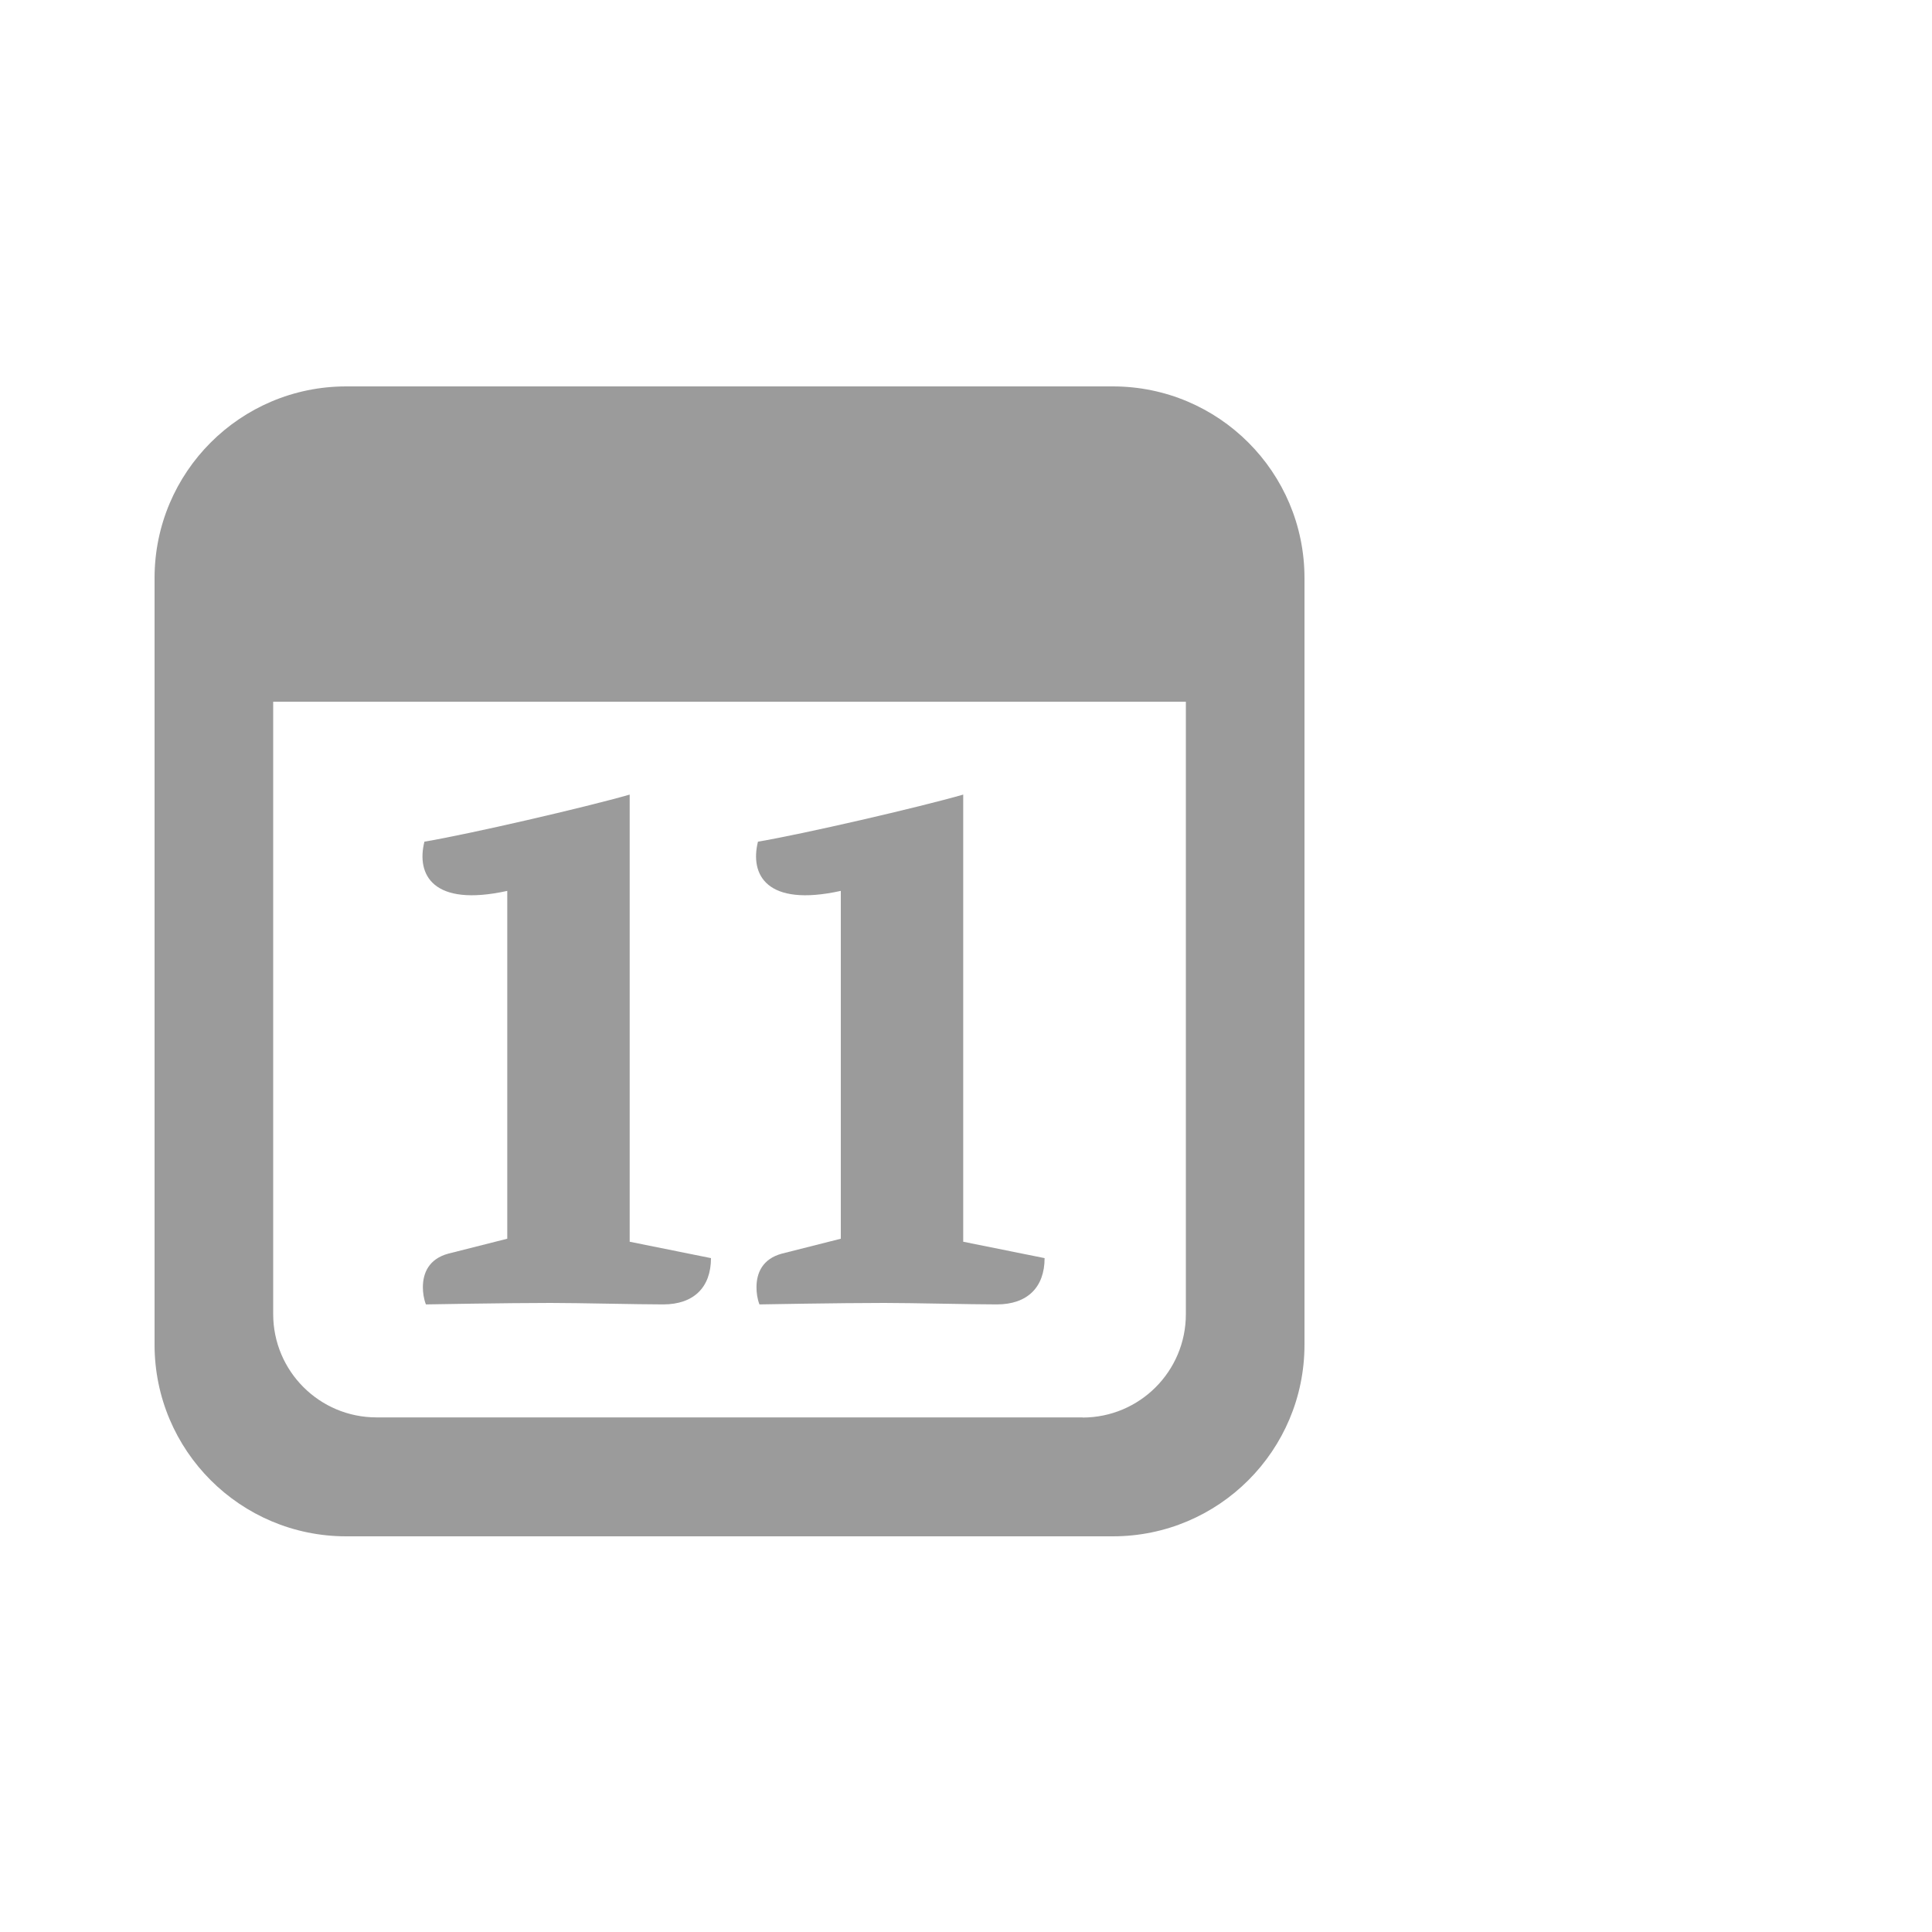 <svg height="25" fill="none" xmlns="http://www.w3.org/2000/svg" viewBox="0 0 25 25" width="25"><g fill="#9b9b9b"><path d="M14.398 5H4.48C3.11 5 2 6.11 2 7.48V17.4C2 18.77 3.11 19.88 4.48 19.88H14.4C15.77 19.88 16.88 18.77 16.88 17.4V7.48C16.88 6.11 15.77 5 14.4 5H14.398ZM14.008 18.341H4.872C4.134 18.341 3.535 17.743 3.535 17.004V9.08H15.345V17.006C15.345 17.745 14.746 18.343 14.008 18.343V18.341Z"></path><g class="NotionCalendarIcon_dates__QiFn_"><g class="NotionCalendarIcon_current__Iwe8x"><path d="M6.564 16.029V11.528C5.598 11.741 5.385 11.316 5.492 10.891C6.071 10.794 7.578 10.446 8.148 10.282V16.068L9.2 16.28C9.2 16.657 8.978 16.879 8.582 16.879C8.254 16.879 7.491 16.86 7.124 16.86C6.554 16.86 5.511 16.879 5.511 16.879C5.482 16.802 5.472 16.724 5.472 16.657C5.472 16.473 5.55 16.29 5.801 16.222L6.564 16.029ZM6.564 16.029V11.528C5.598 11.741 5.385 11.316 5.492 10.891C6.071 10.794 7.578 10.446 8.148 10.282V16.068L9.2 16.28C9.2 16.657 8.978 16.879 8.582 16.879C8.254 16.879 7.491 16.86 7.124 16.86C6.554 16.86 5.511 16.879 5.511 16.879C5.482 16.802 5.472 16.724 5.472 16.657C5.472 16.473 5.55 16.29 5.801 16.222L6.564 16.029Z"></path><path d="M10.88 11.528V16.029L10.117 16.222C9.866 16.29 9.789 16.473 9.789 16.657C9.789 16.724 9.798 16.802 9.827 16.879C9.827 16.879 10.87 16.86 11.44 16.86C11.807 16.86 12.57 16.879 12.899 16.879C13.295 16.879 13.517 16.657 13.517 16.28L12.464 16.068V10.282C11.894 10.446 10.388 10.794 9.808 10.891C9.702 11.316 9.914 11.741 10.88 11.528Z"></path></g></g></g></svg>